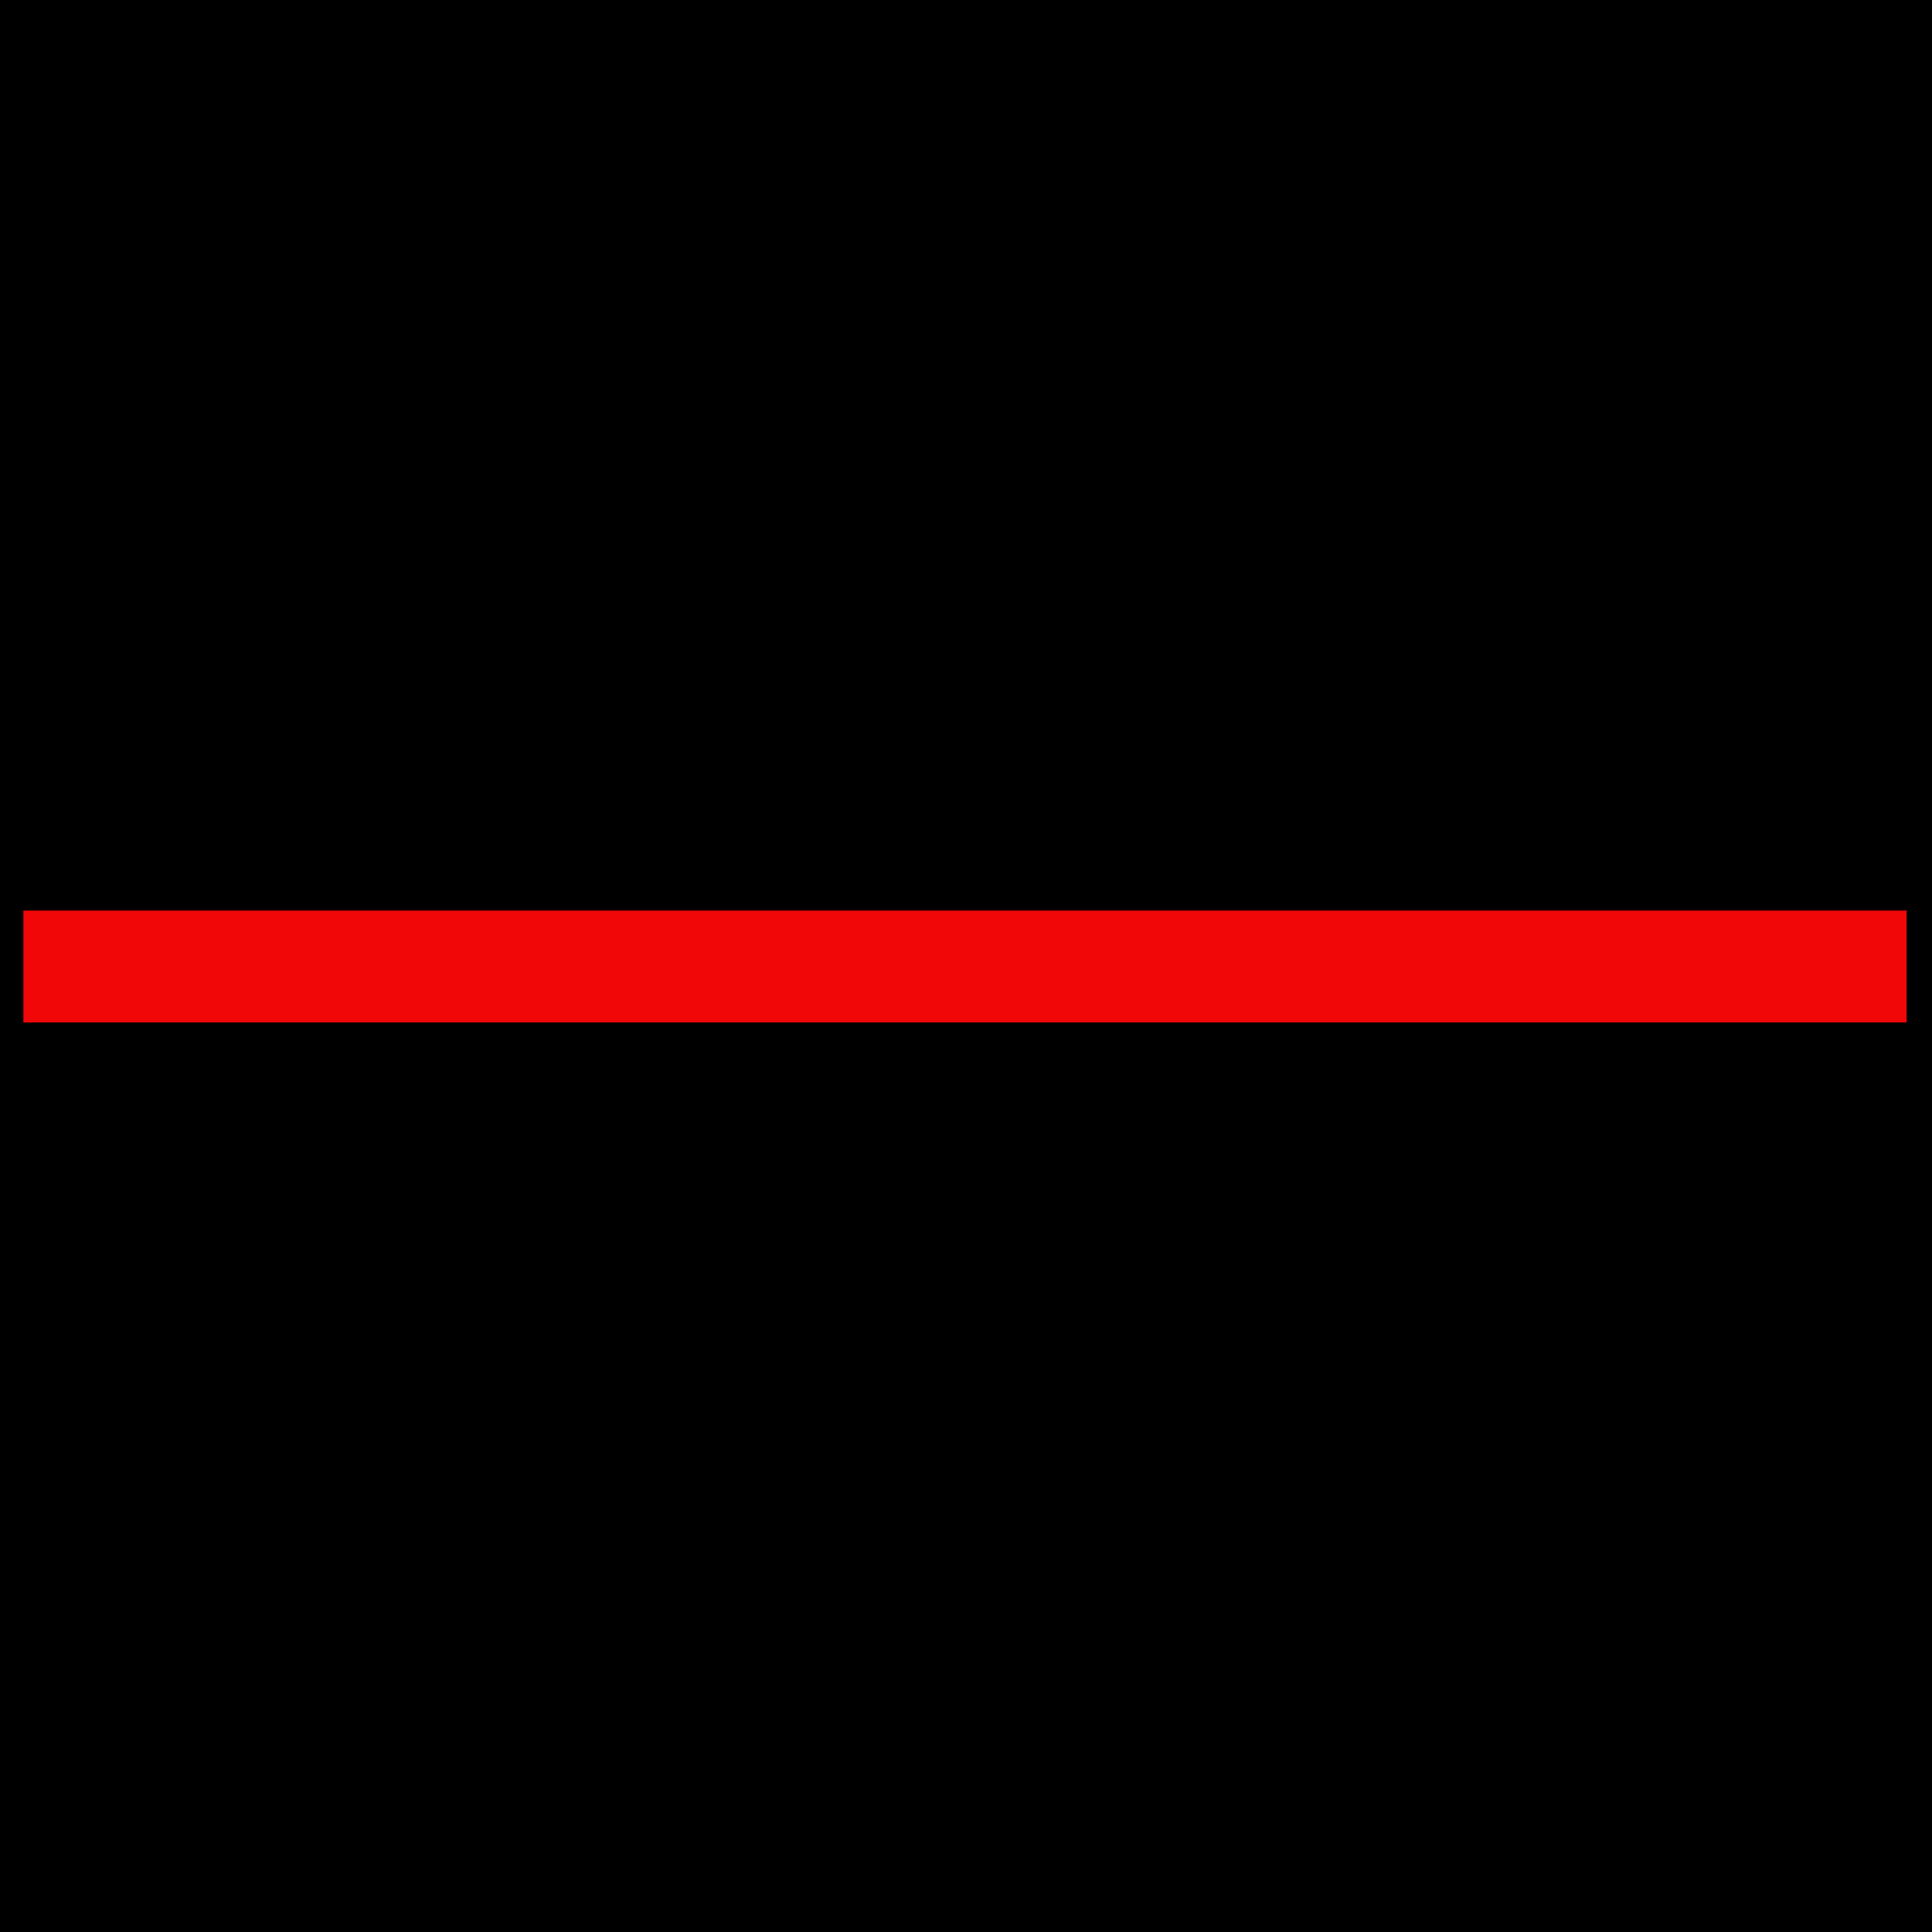 <?xml version="1.0" encoding="UTF-8" standalone="no"?>
<!-- Created with Inkscape (http://www.inkscape.org/) -->

<svg
   xmlns:dc="http://purl.org/dc/elements/1.1/"
   xmlns:cc="http://creativecommons.org/ns#"
   xmlns:rdf="http://www.w3.org/1999/02/22-rdf-syntax-ns#"
   xmlns:svg="http://www.w3.org/2000/svg"
   xmlns="http://www.w3.org/2000/svg"
   xmlns:sodipodi="http://sodipodi.sourceforge.net/DTD/sodipodi-0.dtd"
   xmlns:inkscape="http://www.inkscape.org/namespaces/inkscape"
   width="100"
   height="100"
   id="svg3921"
   version="1.1"
   inkscape:version="0.48.4 r9939"
   sodipodi:docname="maddox_h.svg">
  <defs
     id="defs3923" />
  <sodipodi:namedview
     id="base"
     pagecolor="#ffffff"
     bordercolor="#666666"
     borderopacity="1.0"
     inkscape:pageopacity="0.0"
     inkscape:pageshadow="2"
     inkscape:zoom="4.5088277"
     inkscape:cx="97.917598"
     inkscape:cy="37.124288"
     inkscape:document-units="px"
     inkscape:current-layer="layer1"
     showgrid="false"
     inkscape:window-width="1317"
     inkscape:window-height="744"
     inkscape:window-x="49"
     inkscape:window-y="24"
     inkscape:window-maximized="1" />
  <g
     inkscape:label="Layer 1"
     inkscape:groupmode="layer"
     id="layer1"
     transform="translate(0,-952.362)">
    <rect
       style="color:#000000;fill:#000000;fill-opacity:1;fill-rule:nonzero;stroke:none;stroke-width:0.763;marker:none;visibility:visible;display:inline;overflow:visible;enable-background:accumulate"
       id="rect2987"
       width="100"
       height="100"
       x="0"
       y="952.362" />
    <g
       id="g3868"
       transform="matrix(-3.474,0,0,-0.938,407.799,1104.968)">
      <rect
         transform="matrix(0,1,-1,0,0,0)"
         y="-117.038"
         x="106.273"
         height="28.059"
         width="6.174"
         id="rect3003"
         style="color:#000000;fill:#f10708;fill-opacity:1;fill-rule:nonzero;stroke:none;stroke-width:11.904;marker:none;visibility:visible;display:inline;overflow:visible;enable-background:accumulate" />
    </g>
  </g>
</svg>
